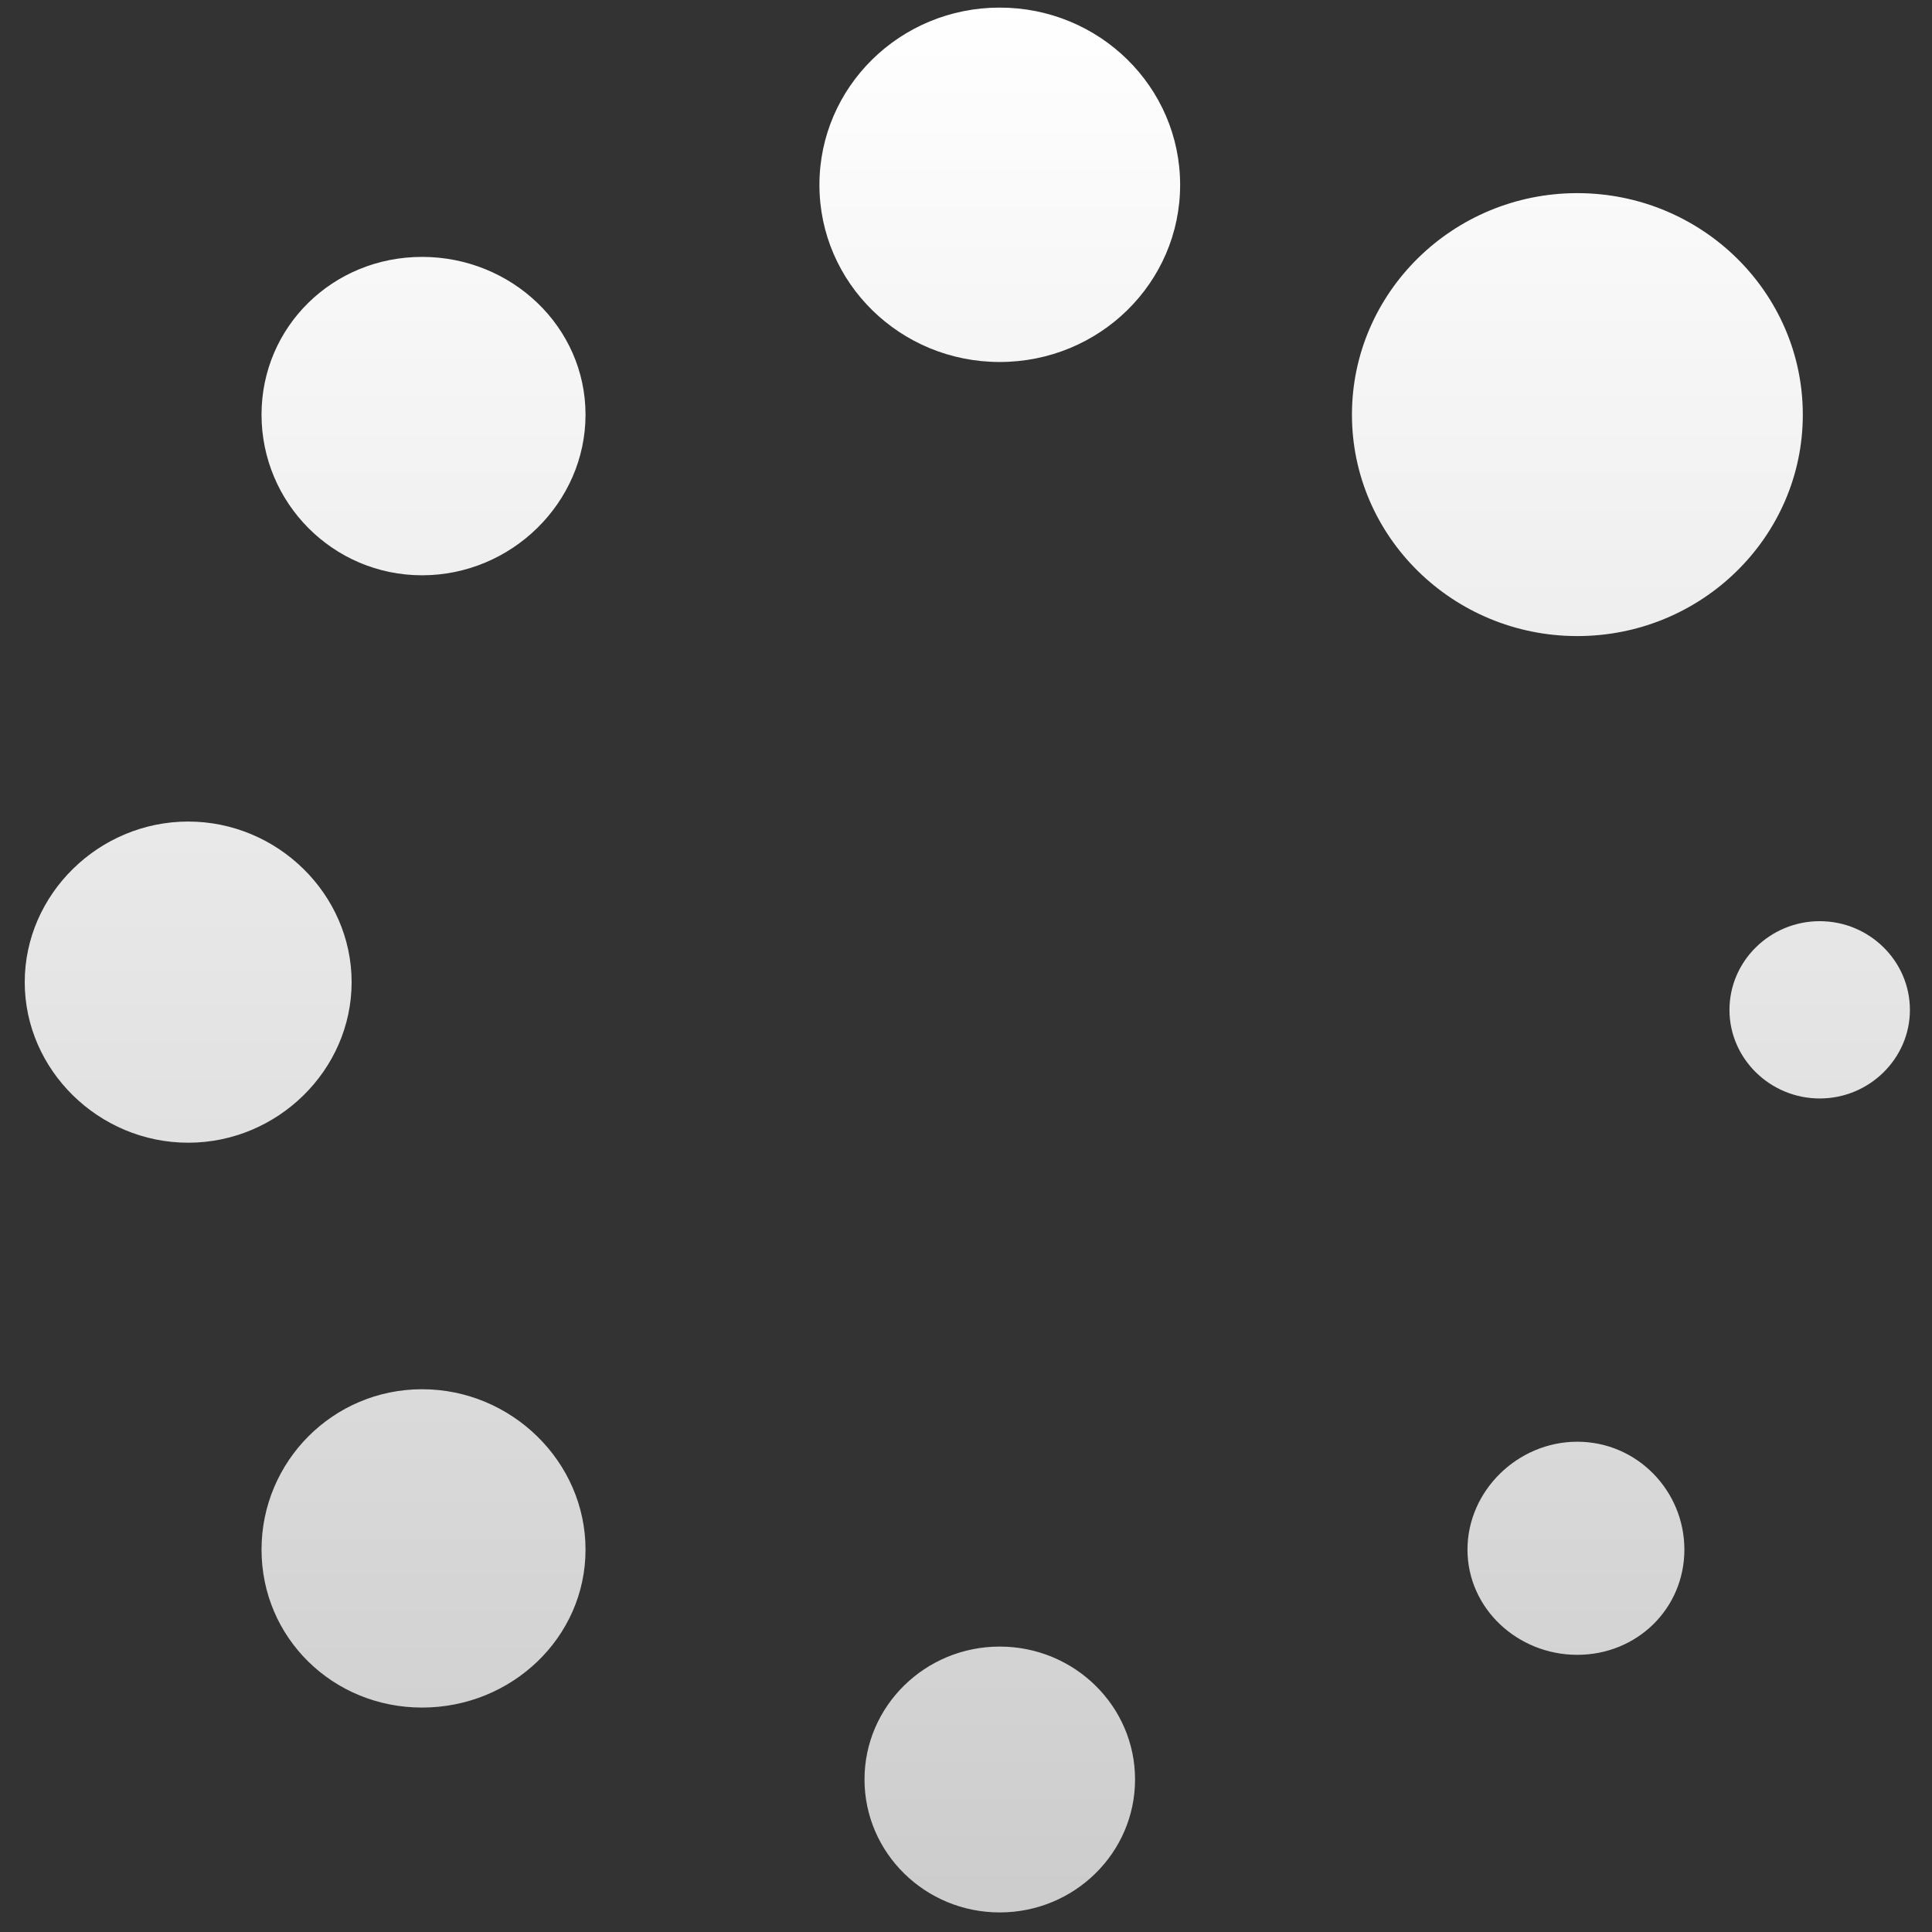 ﻿<?xml version="1.0" encoding="utf-8"?>
<svg version="1.1" xmlns:xlink="http://www.w3.org/1999/xlink" width="30px" height="30px" xmlns="http://www.w3.org/2000/svg">
  <rect width="100%" height="100%" fill="#333333" stroke="none"/>
  <defs>
    <linearGradient gradientUnits="userSpaceOnUse" x1="15" y1="0" x2="15" y2="30" id="LinearGradient1136">
      <stop id="Stop1137" stop-color="#ffffff" offset="0" />
      <stop id="Stop1138" stop-color="#cccccc" offset="1" />
    </linearGradient>
  </defs>
  <g transform="matrix(1 0 0 1 -757 -4014 )">
    <path d="M 18.325 2.871  C 18.325 1.351  17.073 0.118  15.523 0.118  C 13.976 0.118  12.724 1.351  12.724 2.871  C 12.724 4.39  13.976 5.621  15.523 5.621  C 17.073 5.621  18.325 4.39  18.325 2.871  Z M 27.994 6.439  C 27.994 4.543  26.425 2.999  24.492 2.999  C 22.562 2.999  20.993 4.543  20.993 6.439  C 20.993 8.335  22.562 9.877  24.492 9.877  C 26.425 9.877  27.994 8.335  27.994 6.439  Z M 9.092 6.439  C 9.092 5.075  7.943 3.989  6.554 3.989  C 5.166 3.989  4.061 5.075  4.061 6.439  C 4.061 7.803  5.166 8.933  6.554 8.933  C 7.943 8.933  9.092 7.803  9.092 6.439  Z M 5.46 15.251  C 5.46 13.887  4.311 12.757  2.922 12.757  C 1.534 12.757  0.384 13.887  0.384 15.251  C 0.384 16.615  1.534 17.744  2.922 17.744  C 4.311 17.744  5.46 16.615  5.46 15.251  Z M 29.657 15.682  C 29.657 14.923  29.027 14.304  28.257 14.304  C 27.485 14.304  26.855 14.923  26.855 15.682  C 26.855 16.437  27.485 17.057  28.257 17.057  C 29.027 17.057  29.657 16.437  29.657 15.682  Z M 9.092 24.062  C 9.092 22.698  7.943 21.572  6.554 21.572  C 5.166 21.572  4.061 22.698  4.061 24.062  C 4.061 25.429  5.166 26.515  6.554 26.515  C 7.943 26.515  9.092 25.429  9.092 24.062  Z M 26.155 24.062  C 26.155 23.151  25.422 22.387  24.492 22.387  C 23.565 22.387  22.787 23.151  22.787 24.062  C 22.787 24.976  23.565 25.696  24.492 25.696  C 25.422 25.696  26.155 24.976  26.155 24.062  Z M 17.625 27.631  C 17.625 26.493  16.684 25.568  15.523 25.568  C 14.365 25.568  13.424 26.493  13.424 27.631  C 13.424 28.771  14.365 29.696  15.523 29.696  C 16.684 29.696  17.625 28.771  17.625 27.631  Z " fill-rule="nonzero" fill="url(#LinearGradient1136)" stroke="none" transform="matrix(1 0 0 1 757 4014 )" />
  </g>
</svg>